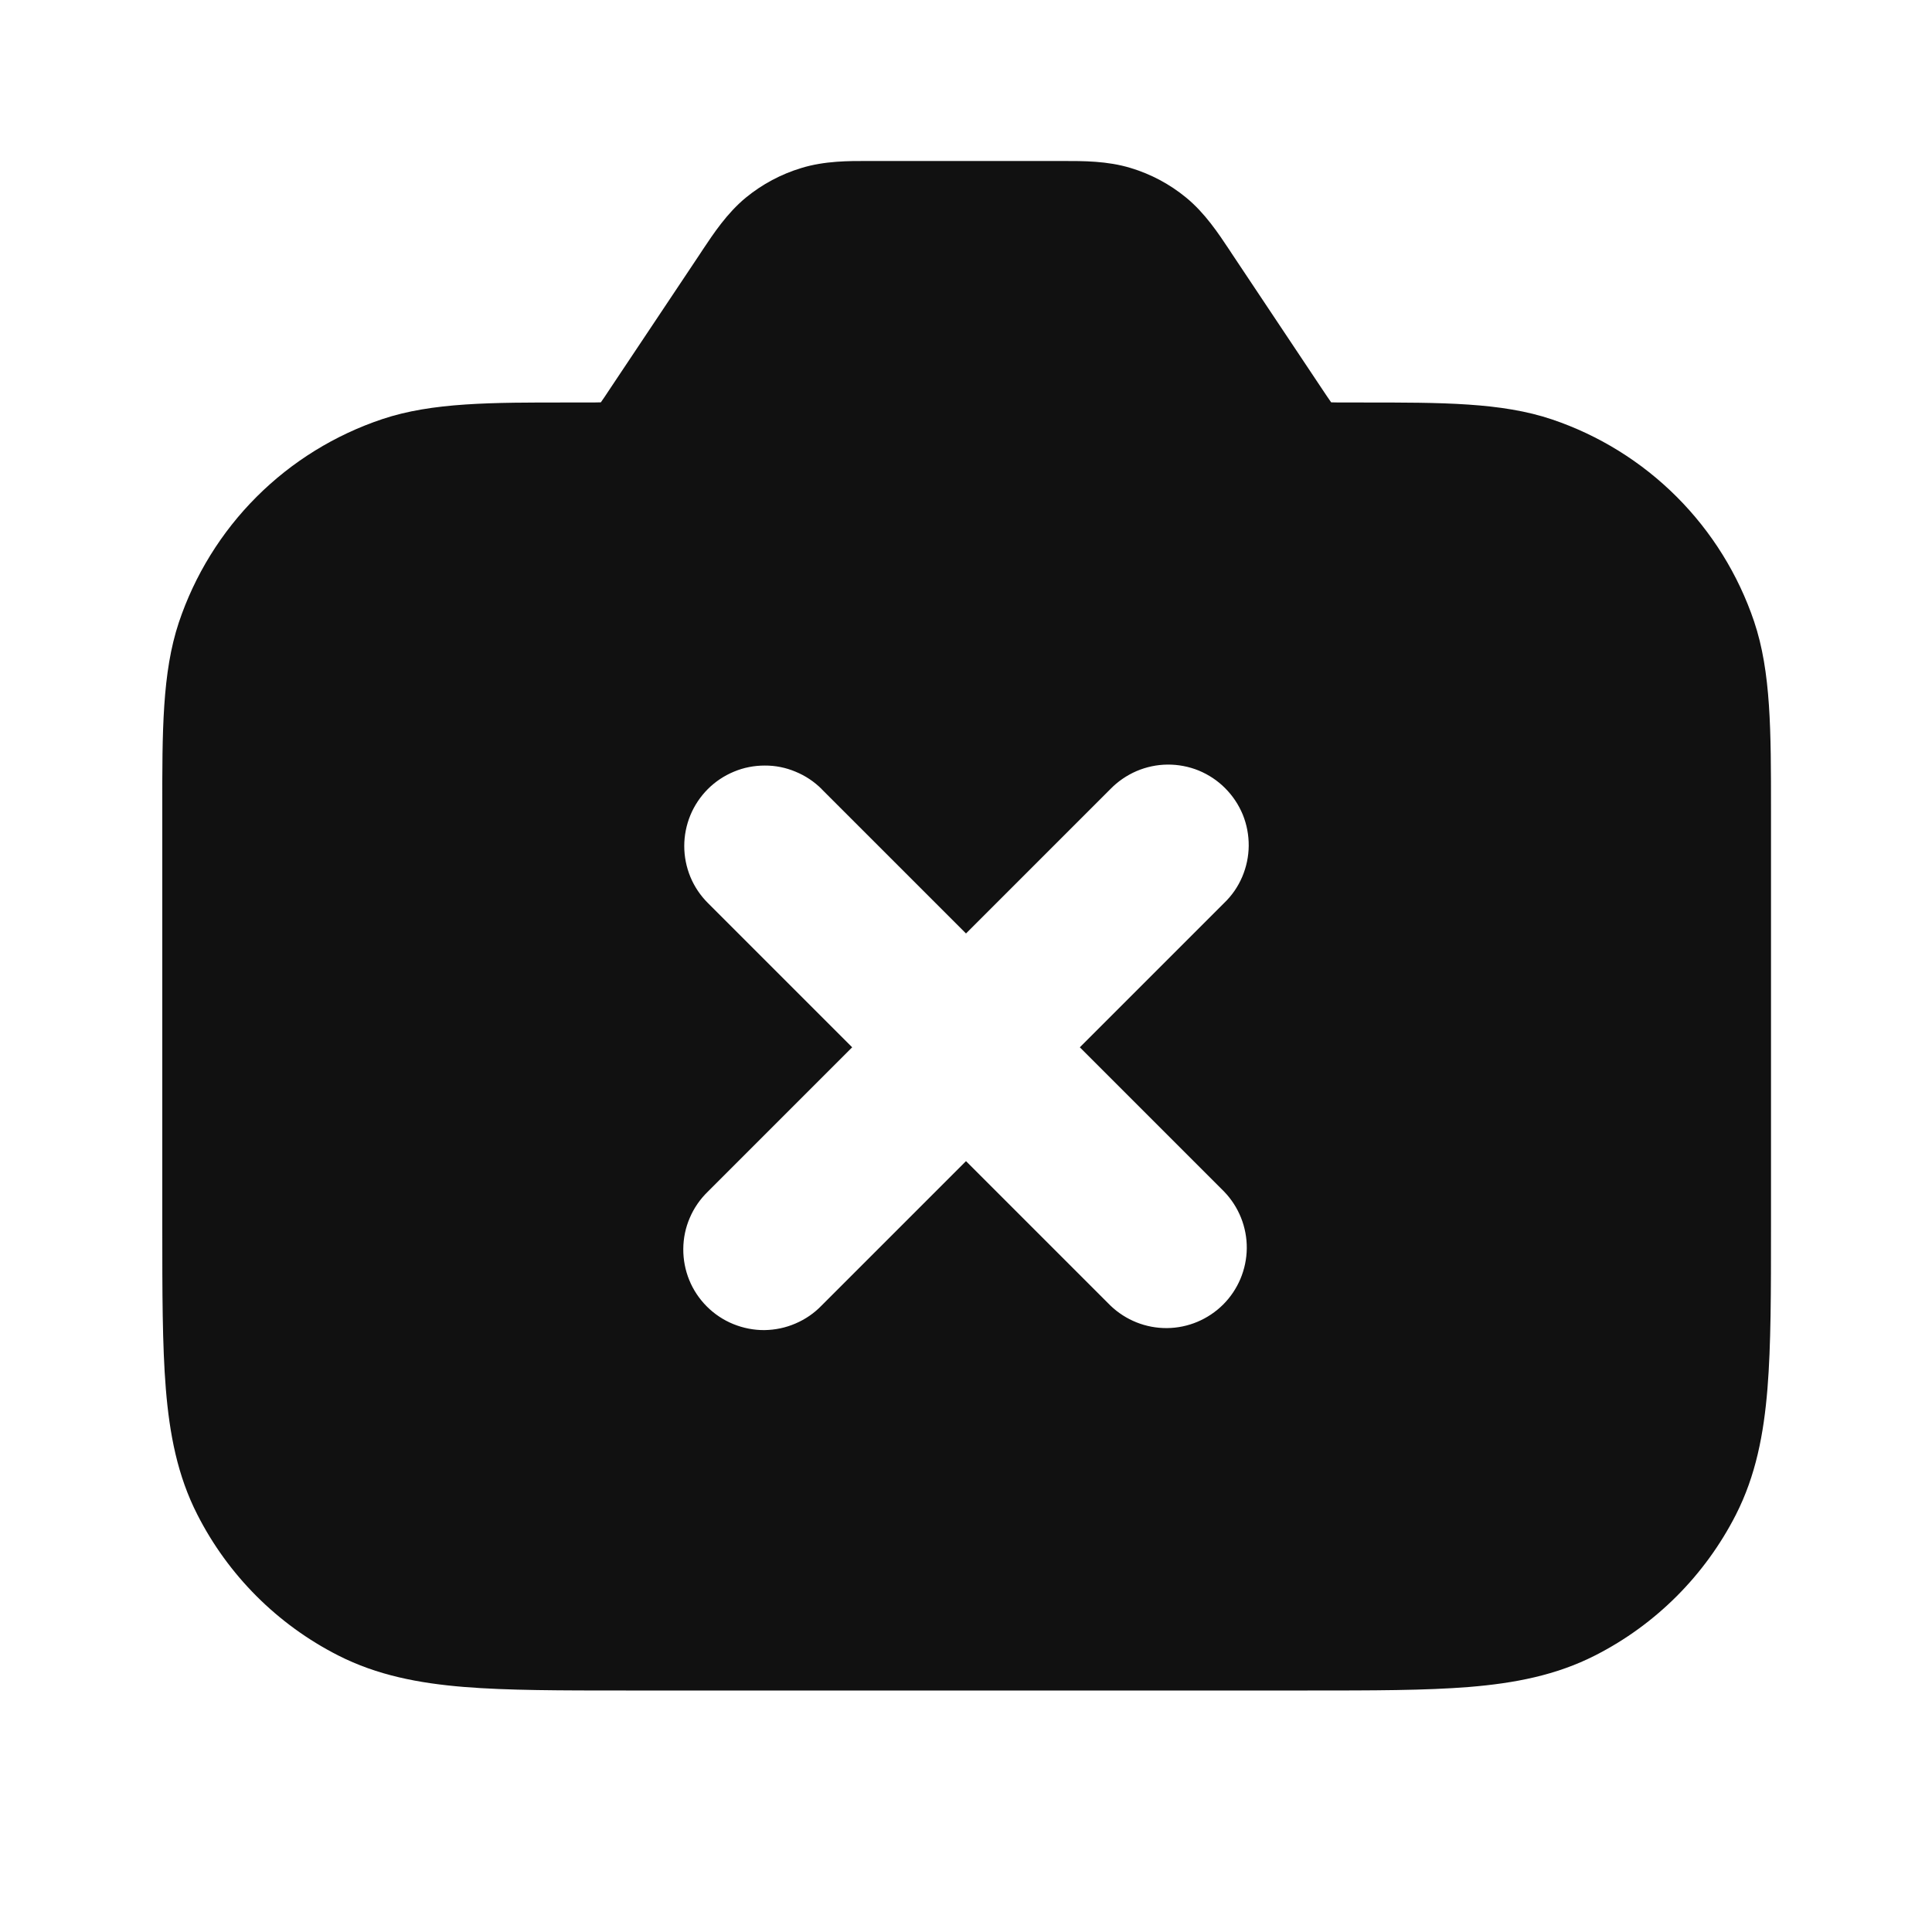 <svg width="24" height="24" viewBox="0 0 24 24" fill="none" xmlns="http://www.w3.org/2000/svg">
<path fill-rule="evenodd" clip-rule="evenodd" d="M22 10.072V15.241C22 16.046 22 16.711 21.956 17.251C21.91 17.814 21.811 18.331 21.564 18.816C21.18 19.569 20.569 20.181 19.816 20.564C19.331 20.811 18.814 20.91 18.252 20.956C17.711 21 17.047 21 16.242 21H7.775C6.97 21 6.305 21 5.764 20.956C5.202 20.91 4.685 20.811 4.2 20.564C3.447 20.181 2.835 19.569 2.452 18.816C2.204 18.331 2.106 17.814 2.06 17.252C2.016 16.711 2.016 16.046 2.016 15.242V10.06C2.015 9.082 2.015 8.354 2.221 7.734C2.418 7.146 2.748 6.611 3.187 6.172C3.626 5.733 4.161 5.403 4.75 5.206C5.37 4.999 6.098 4.999 7.076 5H7.246C7.36 5 7.418 5 7.46 4.998H7.464L7.466 4.995C7.491 4.961 7.523 4.912 7.586 4.817L8.693 3.158L8.729 3.103C8.863 2.902 9.031 2.648 9.265 2.455C9.469 2.288 9.703 2.163 9.955 2.087C10.245 1.998 10.549 1.999 10.791 2H13.21C13.451 2 13.755 1.998 14.046 2.087C14.298 2.163 14.532 2.288 14.735 2.455C14.97 2.648 15.137 2.902 15.271 3.103L15.307 3.158L16.412 4.815C16.476 4.911 16.509 4.96 16.534 4.995L16.536 4.998H16.54C16.583 5 16.642 5 16.757 5H16.928C17.918 5 18.653 4.999 19.279 5.21C19.863 5.407 20.393 5.736 20.828 6.171C21.264 6.607 21.593 7.137 21.79 7.72C22.001 8.346 22 9.083 22 10.072ZM10.207 9.802C10.114 9.709 10.004 9.636 9.882 9.586C9.761 9.535 9.631 9.509 9.5 9.51C9.368 9.51 9.238 9.535 9.117 9.586C8.996 9.636 8.885 9.71 8.792 9.803C8.7 9.896 8.626 10.006 8.576 10.127C8.526 10.249 8.5 10.379 8.5 10.51C8.5 10.641 8.526 10.771 8.576 10.893C8.626 11.014 8.7 11.124 8.793 11.217L10.586 13.01L8.793 14.803C8.697 14.896 8.621 15.006 8.569 15.128C8.516 15.25 8.489 15.381 8.488 15.514C8.487 15.647 8.512 15.778 8.562 15.901C8.612 16.024 8.687 16.136 8.781 16.23C8.874 16.323 8.986 16.398 9.109 16.448C9.232 16.498 9.364 16.524 9.496 16.523C9.629 16.521 9.76 16.494 9.882 16.441C10.004 16.389 10.115 16.313 10.207 16.217L12 14.424L13.793 16.217C13.982 16.399 14.234 16.5 14.496 16.498C14.759 16.496 15.009 16.39 15.195 16.205C15.38 16.02 15.485 15.769 15.488 15.507C15.49 15.244 15.389 14.992 15.207 14.803L13.414 13.01L15.207 11.217C15.303 11.125 15.379 11.015 15.431 10.893C15.483 10.771 15.511 10.639 15.512 10.507C15.513 10.374 15.488 10.242 15.438 10.119C15.387 9.996 15.313 9.885 15.219 9.791C15.126 9.697 15.014 9.623 14.891 9.572C14.768 9.522 14.636 9.497 14.504 9.498C14.371 9.499 14.24 9.527 14.118 9.579C13.996 9.632 13.885 9.708 13.793 9.803L12 11.596L10.207 9.803V9.802Z" fill="#111111"/>
</svg>
